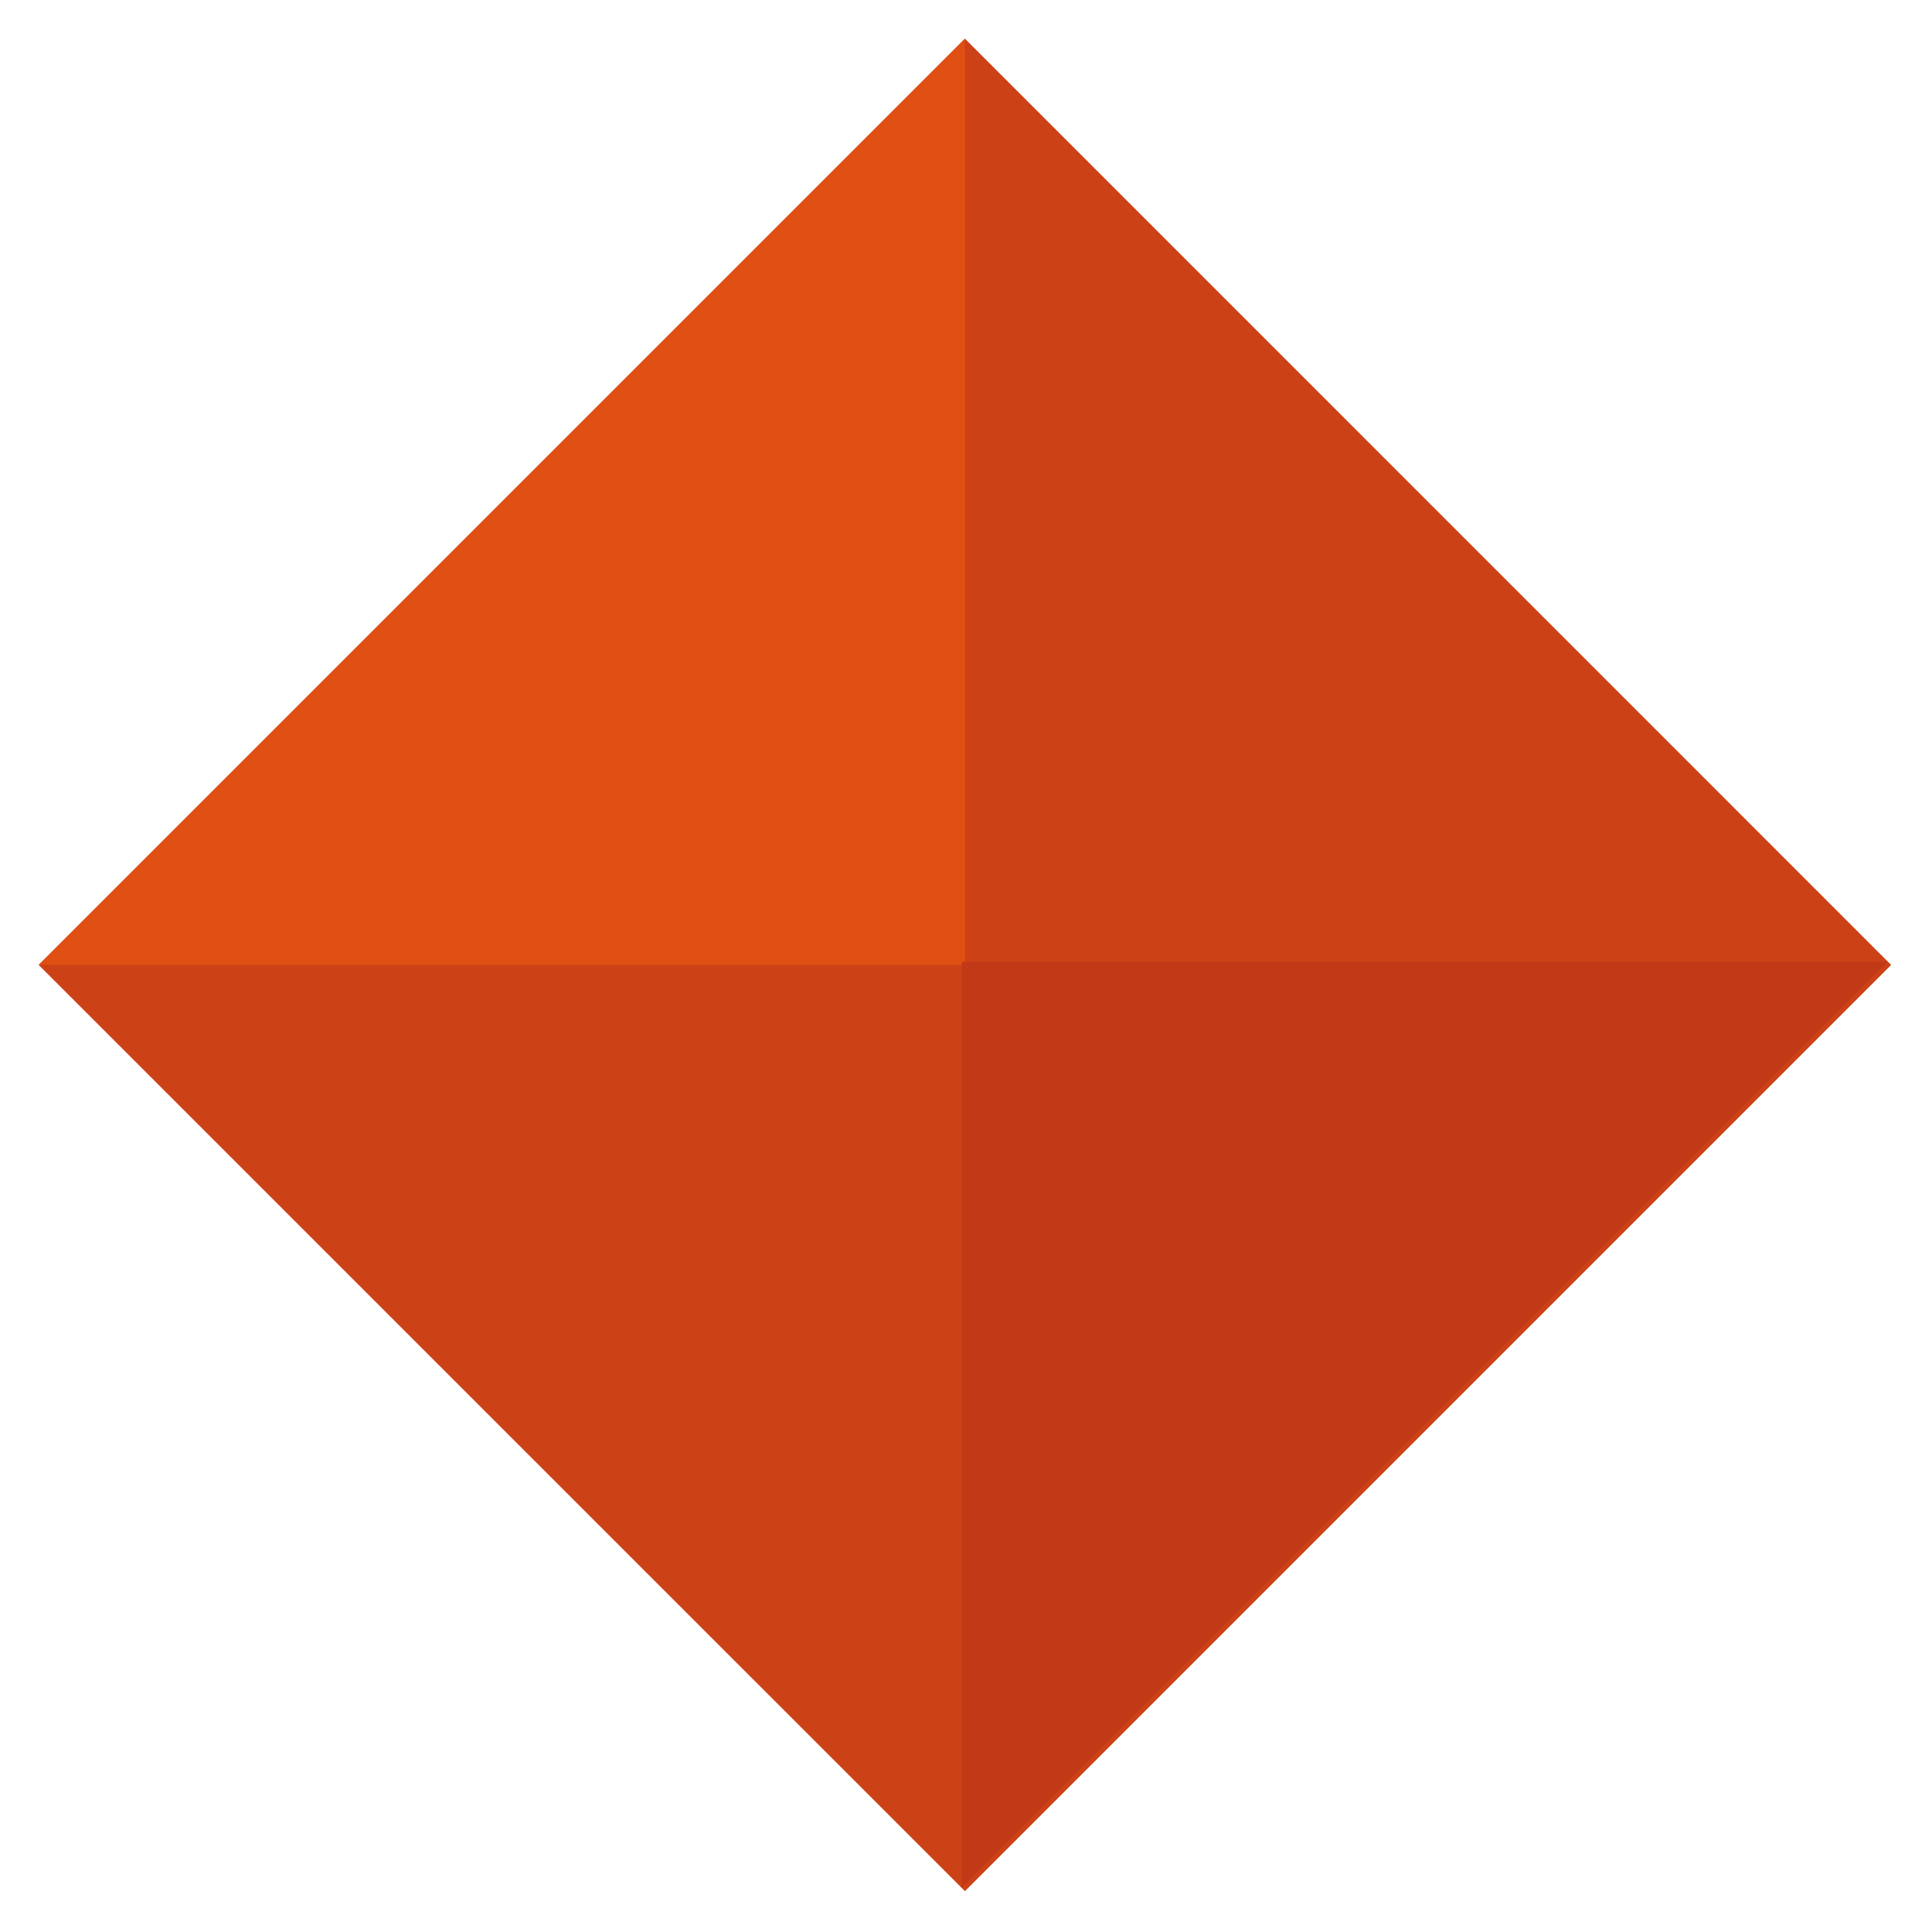 <svg xmlns="http://www.w3.org/2000/svg" xmlns:xlink="http://www.w3.org/1999/xlink" viewBox="0 0 354.75 354.75">
	<clipPath id="A"><path d="M0 354.75h354.75V0H0z" fill-rule="evenodd"/></clipPath><g clip-path="url(#A)"><symbol id="B"><path d="M0 0z"/></symbol><use xlink:href="#B" transform="matrix(11.275 0 0 -11.275 0 10.52)"/></g><g fill-rule="evenodd"><path d="M7.1 177.18L177.18 7.1l170.07 170.08-170.07 170.07z" fill="#cc4216"/><path d="M7.1 177.18L177.18 7.1v170.08z" fill="#df4e13"/><path d="M346.67 176.6L176.6 346.67V176.6z" fill="#c23917"/></g>
</svg>

